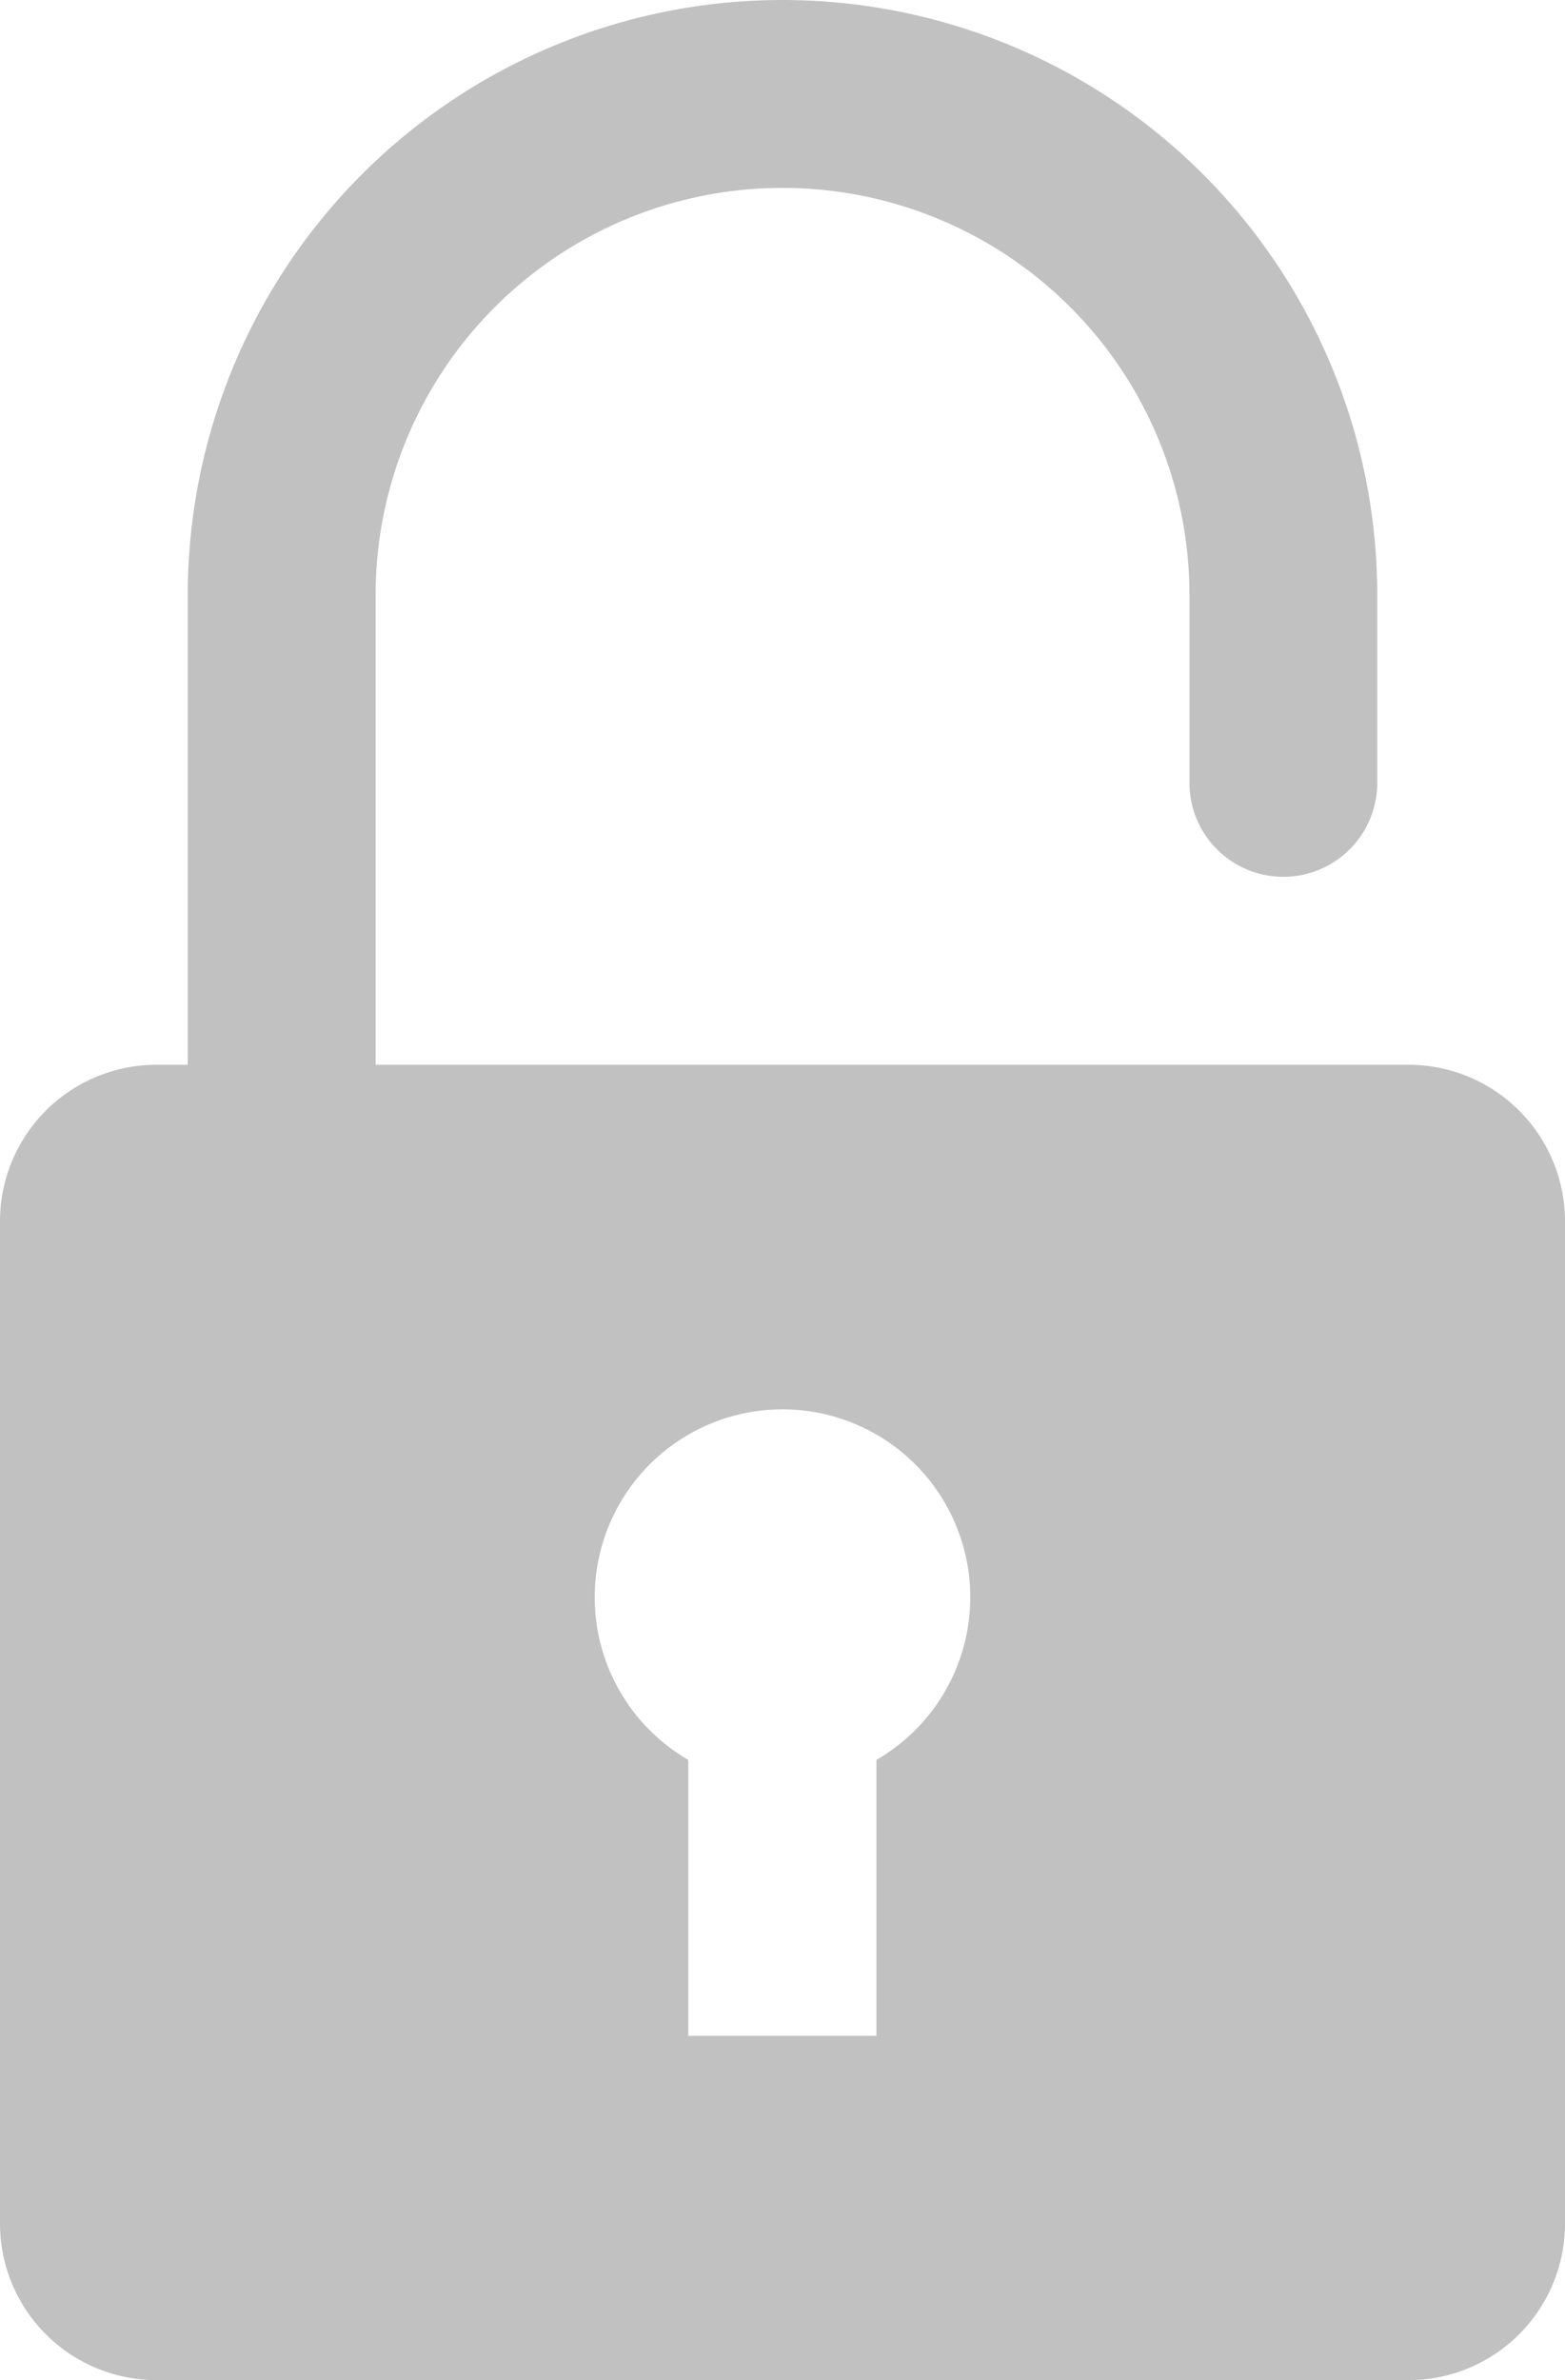 <svg id="XMLID_30_" xmlns="http://www.w3.org/2000/svg" width="20.92" height="31.799" viewBox="0 0 20.92 31.799">
  <path id="XMLID_31_" d="M83.828,14.226H70.021V7.95a5.439,5.439,0,1,1,10.879,0v2.51a1.255,1.255,0,1,0,2.51,0V7.95a7.95,7.95,0,1,0-15.9,0v6.276h-.418A2.092,2.092,0,0,0,65,16.318V29.707A2.092,2.092,0,0,0,67.092,31.8H83.828a2.092,2.092,0,0,0,2.092-2.092V16.318A2.092,2.092,0,0,0,83.828,14.226ZM72.95,21.339a2.51,2.51,0,1,1,3.766,2.174V27.2H74.2V23.513A2.509,2.509,0,0,1,72.95,21.339Z" transform="translate(-65)" fill="#c1c1c1"/>
</svg>
